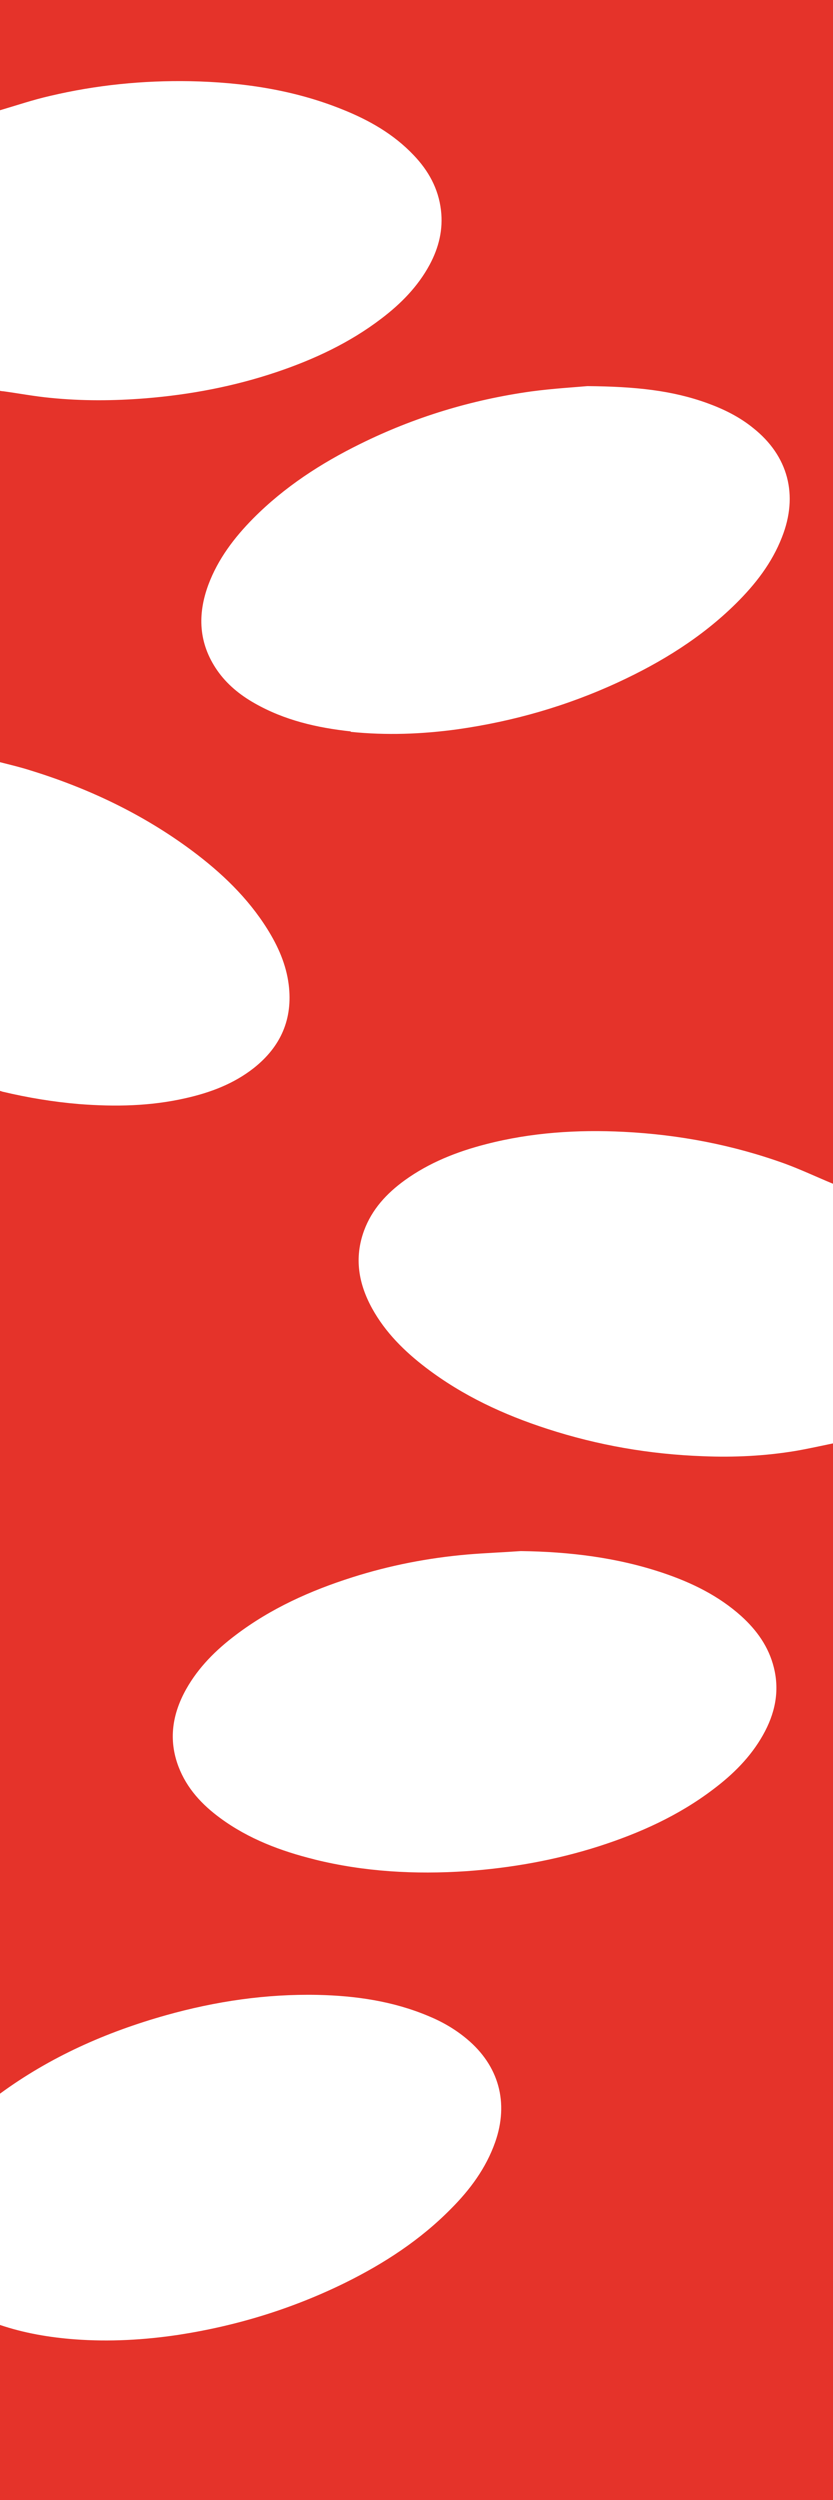 <?xml version="1.0" encoding="UTF-8"?>
<svg id="Layer_2" data-name="Layer 2" xmlns="http://www.w3.org/2000/svg" viewBox="0 0 39.01 117">
  <g id="Laag_1" data-name="Laag 1">
    <path d="m14.73,87.02c-1.58-.39-3.09-.96-4.41-1.93-.86-.63-1.57-1.39-1.96-2.41-.48-1.26-.29-2.47.36-3.63.58-1.03,1.4-1.84,2.33-2.54,1.64-1.24,3.49-2.07,5.44-2.69,1.76-.56,3.56-.91,5.4-1.07.83-.07,1.66-.1,2.5-.16,2.28.03,4.52.3,6.68,1.03,1.33.45,2.58,1.06,3.64,2.01.73.66,1.29,1.44,1.53,2.41.28,1.12.05,2.17-.51,3.16-.58,1.03-1.4,1.84-2.33,2.54-1.62,1.23-3.44,2.05-5.37,2.67-2.01.64-4.08,1.01-6.19,1.16-2.4.16-4.78.03-7.12-.55m1.71-52.79c-1.58-.17-3.11-.52-4.51-1.32-.69-.39-1.3-.89-1.75-1.54-.87-1.26-.93-2.61-.41-4.01.45-1.2,1.21-2.2,2.1-3.1,1.46-1.47,3.17-2.58,5.02-3.49,2.53-1.25,5.2-2.06,7.99-2.45,1.04-.14,2.1-.2,2.64-.25,2.25.02,3.97.2,5.62.8.77.28,1.5.64,2.14,1.16,1.64,1.3,2.13,3.14,1.35,5.11-.47,1.21-1.25,2.21-2.16,3.11-1.6,1.58-3.48,2.74-5.51,3.68-2.4,1.11-4.91,1.83-7.52,2.2-1.67.23-3.34.29-5.01.12M0,108.8v8.2h39.01v-49.45c-.58.12-1.16.25-1.74.35-1.44.24-2.89.31-4.35.25-2.49-.09-4.92-.51-7.29-1.28-2.04-.66-3.96-1.55-5.68-2.86-1.01-.77-1.9-1.65-2.52-2.77-.64-1.16-.85-2.37-.38-3.65.37-1,1.06-1.74,1.9-2.35,1.15-.83,2.44-1.34,3.8-1.69,2.12-.55,4.29-.69,6.47-.58,2.58.13,5.1.61,7.54,1.49.76.28,1.5.63,2.25.94V0H0v5.16c.78-.23,1.55-.49,2.34-.67,2.16-.51,4.35-.73,6.56-.69,2.45.05,4.85.4,7.13,1.32,1.25.5,2.4,1.15,3.34,2.14.69.72,1.16,1.56,1.28,2.57.11.91-.1,1.76-.53,2.56-.55,1.02-1.35,1.83-2.26,2.52-1.48,1.13-3.15,1.91-4.9,2.5-1.99.67-4.04,1.06-6.13,1.23-1.49.12-2.98.13-4.47-.02-.74-.07-1.48-.21-2.21-.31-.05,0-.1-.01-.15-.02v17.38c.47.12.94.23,1.41.38,2.73.84,5.28,2.05,7.58,3.76,1.38,1.03,2.61,2.2,3.53,3.67.5.8.88,1.65,1,2.6.2,1.61-.37,2.9-1.63,3.9-.94.74-2.03,1.15-3.18,1.41-1.65.38-3.32.41-5,.28-1.21-.1-2.41-.3-3.59-.58-.04-.01-.08-.03-.13-.04v46.94c2.36-1.73,4.98-2.89,7.79-3.68,2.32-.65,4.68-1,7.1-.95,1.77.04,3.51.29,5.16.98.66.27,1.27.62,1.82,1.08,1.5,1.25,1.98,2.98,1.33,4.83-.43,1.22-1.18,2.23-2.08,3.13-1.43,1.45-3.12,2.55-4.94,3.45-2.48,1.22-5.09,2.02-7.82,2.44-1.61.24-3.22.33-4.84.21-1.2-.09-2.38-.29-3.53-.68" style="fill: #e5332a; stroke-width: 0px;"/>
  </g>
</svg>